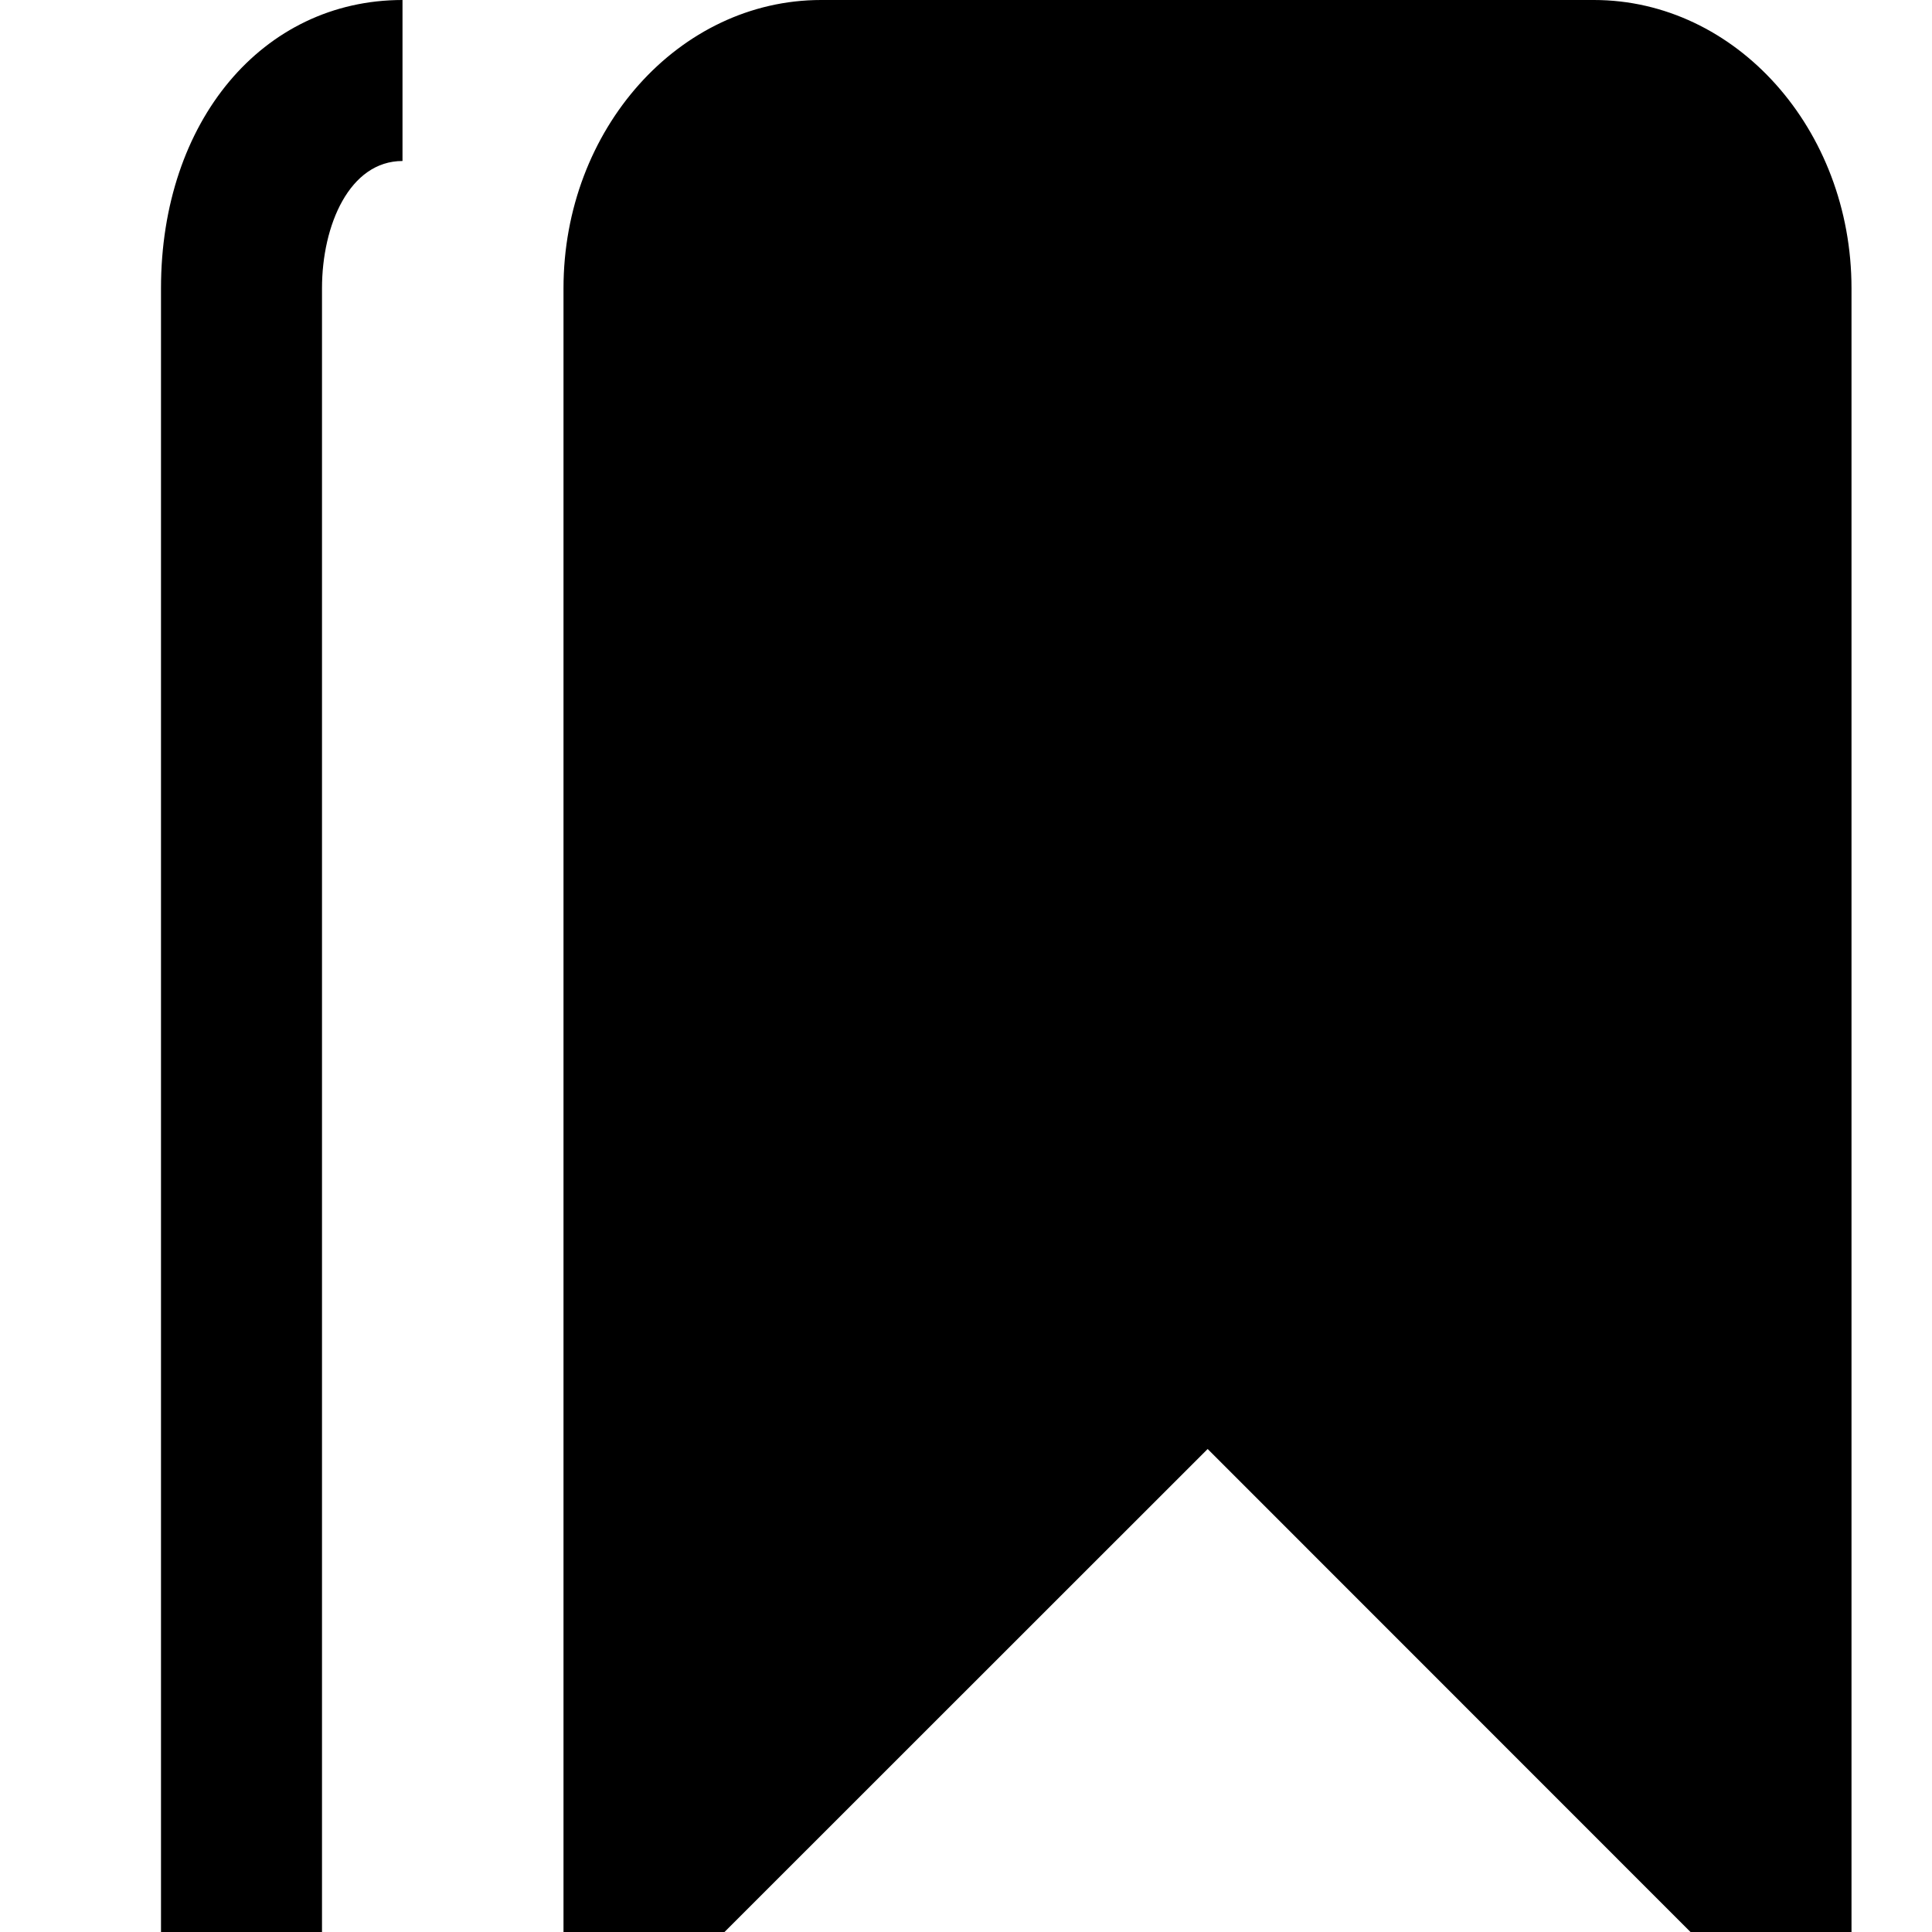 <svg width="24" height="24" viewBox="0 0 24 24" fill="none" xmlns="http://www.w3.org/2000/svg">
<path fill-rule="evenodd" clip-rule="evenodd" d="M2 24V3.581C2 1.506 3.262 0 5 0V2C4.343 2 4 2.795 4 3.581V24H2ZM10.2 0H19.8C21.564 0 23 1.606 23 3.581V24H21L15.002 18L9 24H7V3.581C7 1.606 8.436 0 10.2 0Z" fill="black"/>
</svg>
